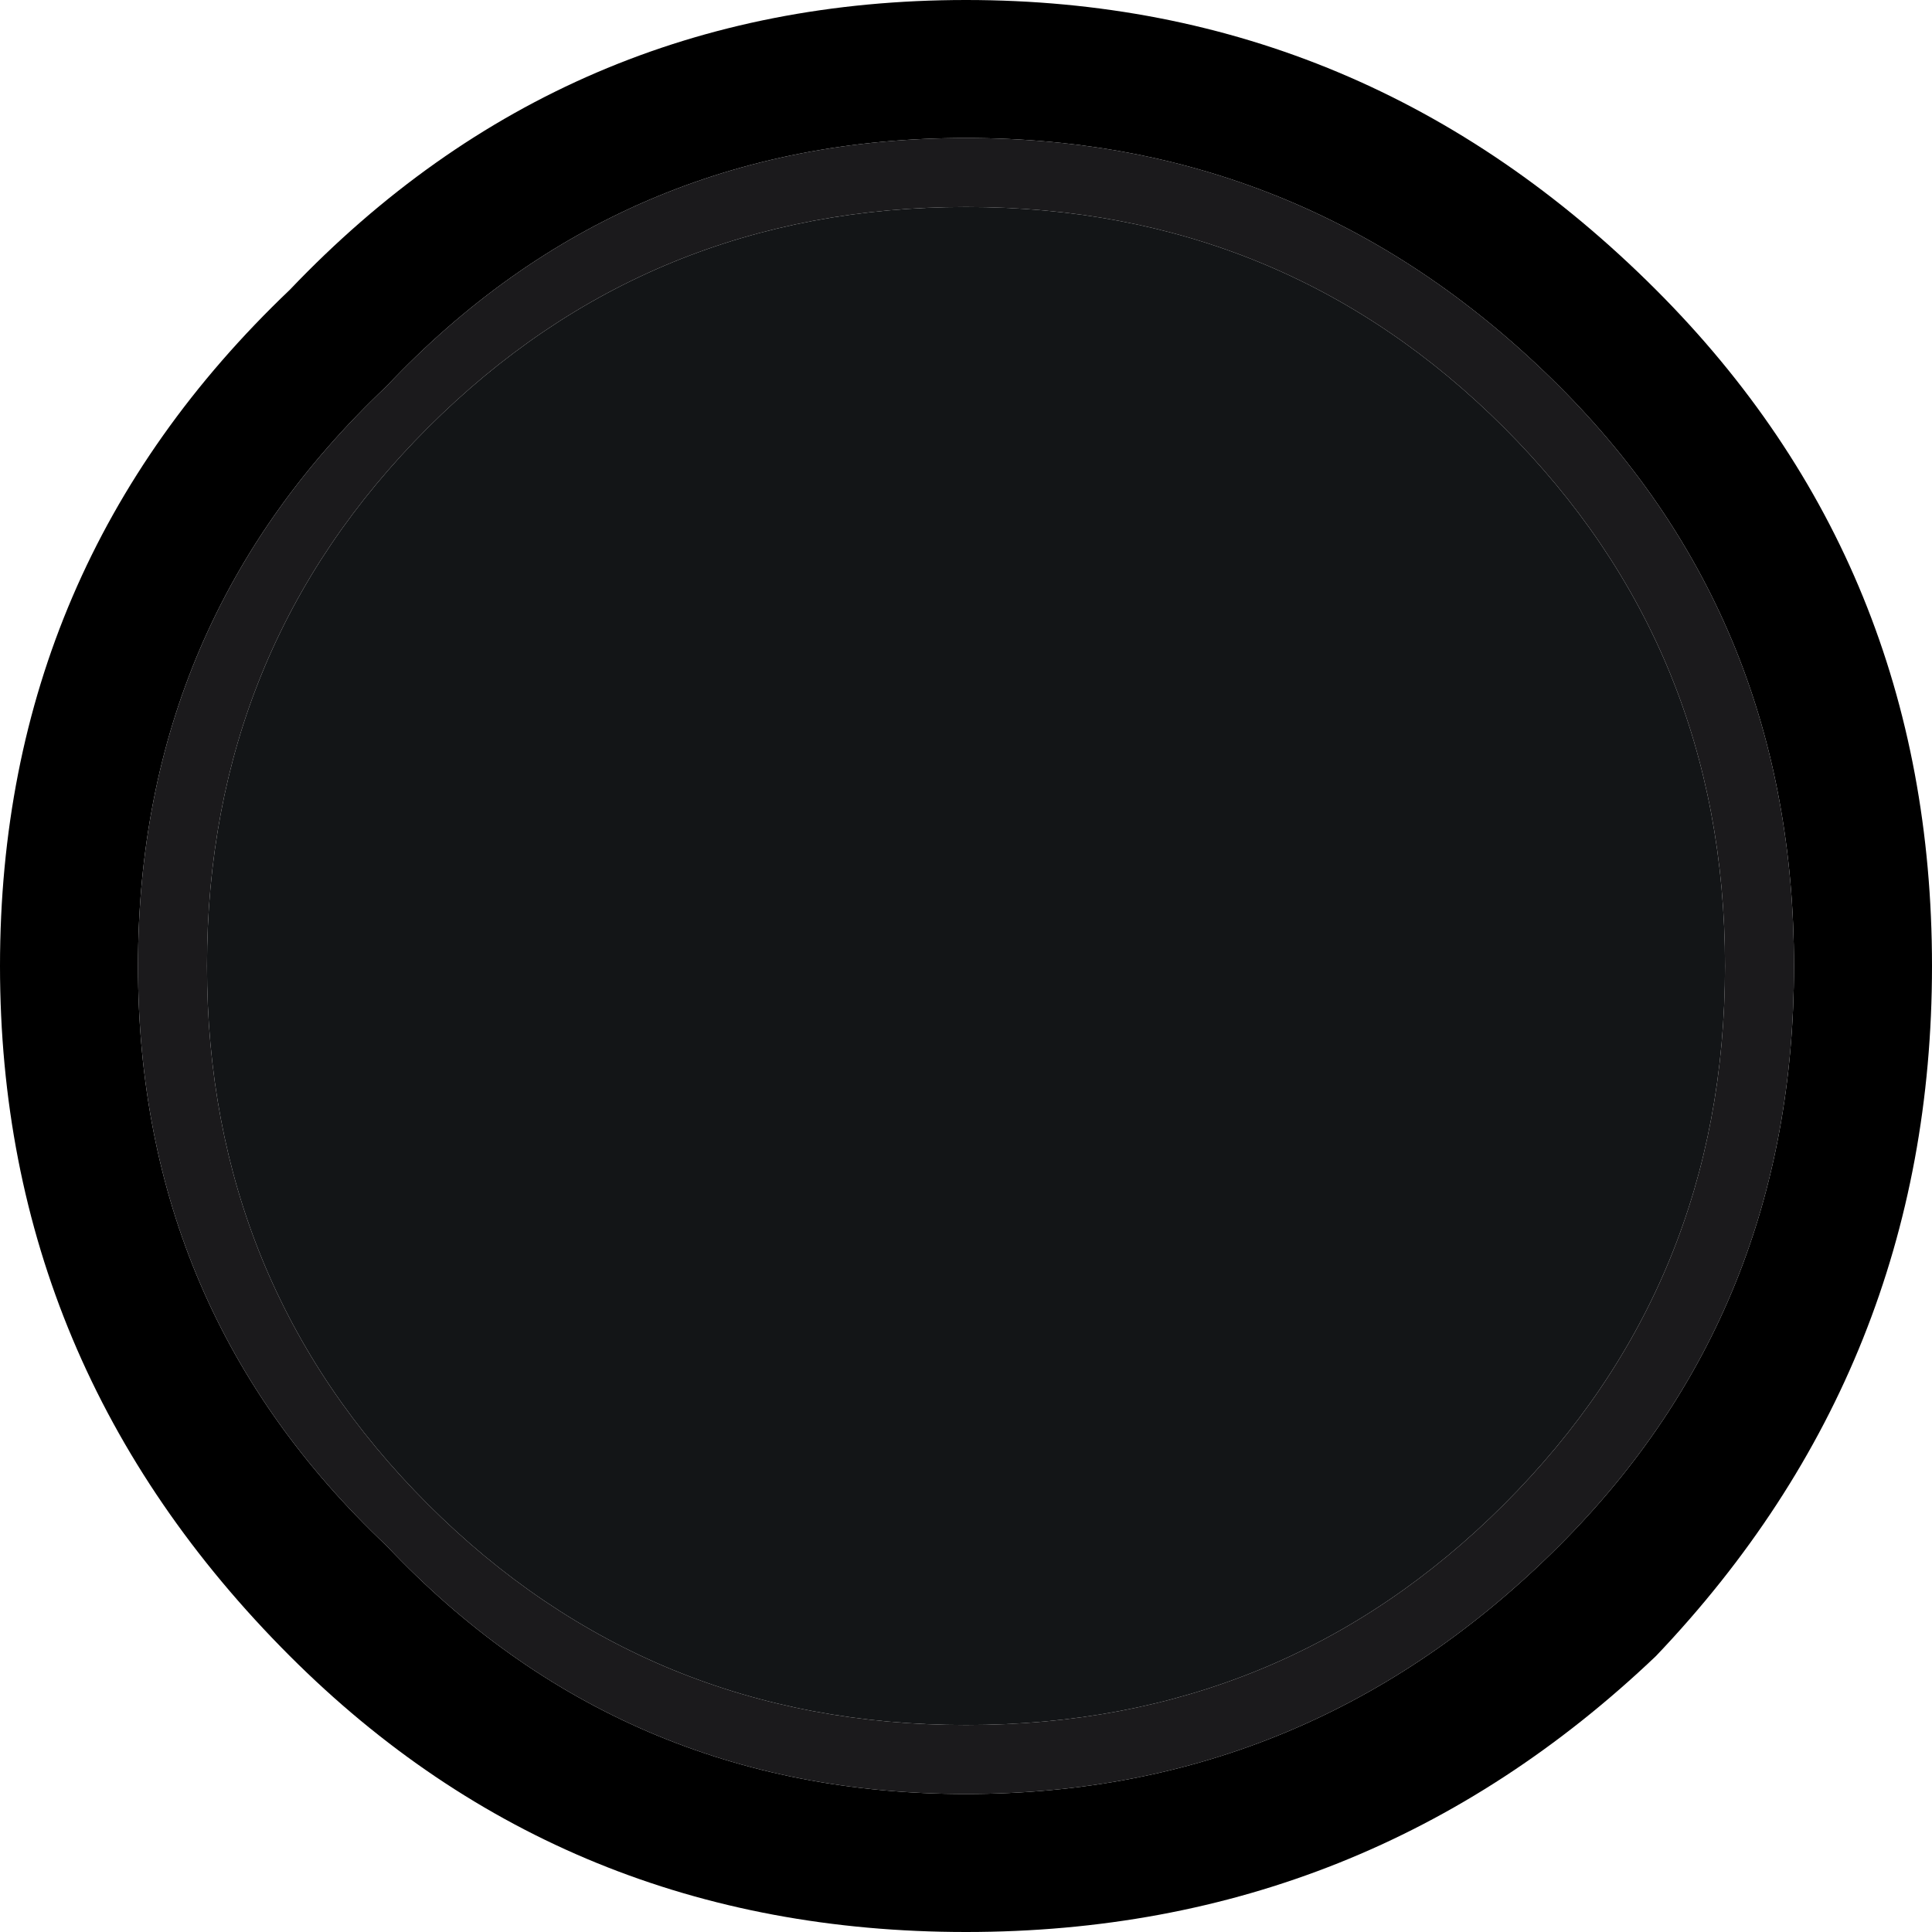 <?xml version="1.0" encoding="UTF-8" standalone="no"?>
<svg xmlns:ffdec="https://www.free-decompiler.com/flash" xmlns:xlink="http://www.w3.org/1999/xlink" ffdec:objectType="shape" height="7.0px" width="7.0px" xmlns="http://www.w3.org/2000/svg">
  <g transform="matrix(1.0, 0.0, 0.0, 1.0, 0.0, 0.0)">
    <path d="M5.45 5.45 Q4.65 6.25 3.5 6.25 2.35 6.25 1.55 5.45 0.75 4.65 0.75 3.5 0.75 2.35 1.55 1.55 2.35 0.75 3.5 0.75 4.65 0.75 5.45 1.55 6.25 2.35 6.25 3.5 6.25 4.65 5.45 5.45" fill="#131517" fill-rule="evenodd" stroke="none"/>
    <path d="M6.5 3.5 Q6.5 2.25 5.65 1.4 4.75 0.5 3.5 0.5 2.25 0.5 1.4 1.4 0.5 2.25 0.5 3.5 0.5 4.75 1.4 5.6 2.25 6.5 3.5 6.5 4.75 6.5 5.65 5.6 6.5 4.75 6.5 3.5 M7.0 3.5 Q7.0 4.95 6.0 6.0 4.95 7.0 3.5 7.0 2.05 7.0 1.05 6.0 0.0 4.95 0.0 3.5 0.0 2.05 1.05 1.05 2.05 0.0 3.5 0.0 4.95 0.0 6.0 1.05 7.0 2.05 7.0 3.5" fill="#000000" fill-rule="evenodd" stroke="none"/>
    <path d="M5.45 5.45 Q6.25 4.65 6.25 3.5 6.25 2.35 5.45 1.55 4.65 0.75 3.5 0.75 2.35 0.75 1.55 1.55 0.75 2.35 0.75 3.5 0.75 4.65 1.55 5.45 2.35 6.25 3.5 6.25 4.65 6.25 5.45 5.45 M6.5 3.5 Q6.5 4.75 5.65 5.6 4.75 6.5 3.5 6.5 2.25 6.5 1.4 5.6 0.5 4.75 0.5 3.5 0.5 2.25 1.4 1.4 2.25 0.5 3.5 0.5 4.75 0.5 5.65 1.4 6.5 2.25 6.5 3.5" fill="#1b1a1c" fill-rule="evenodd" stroke="none"/>
  </g>
</svg>
